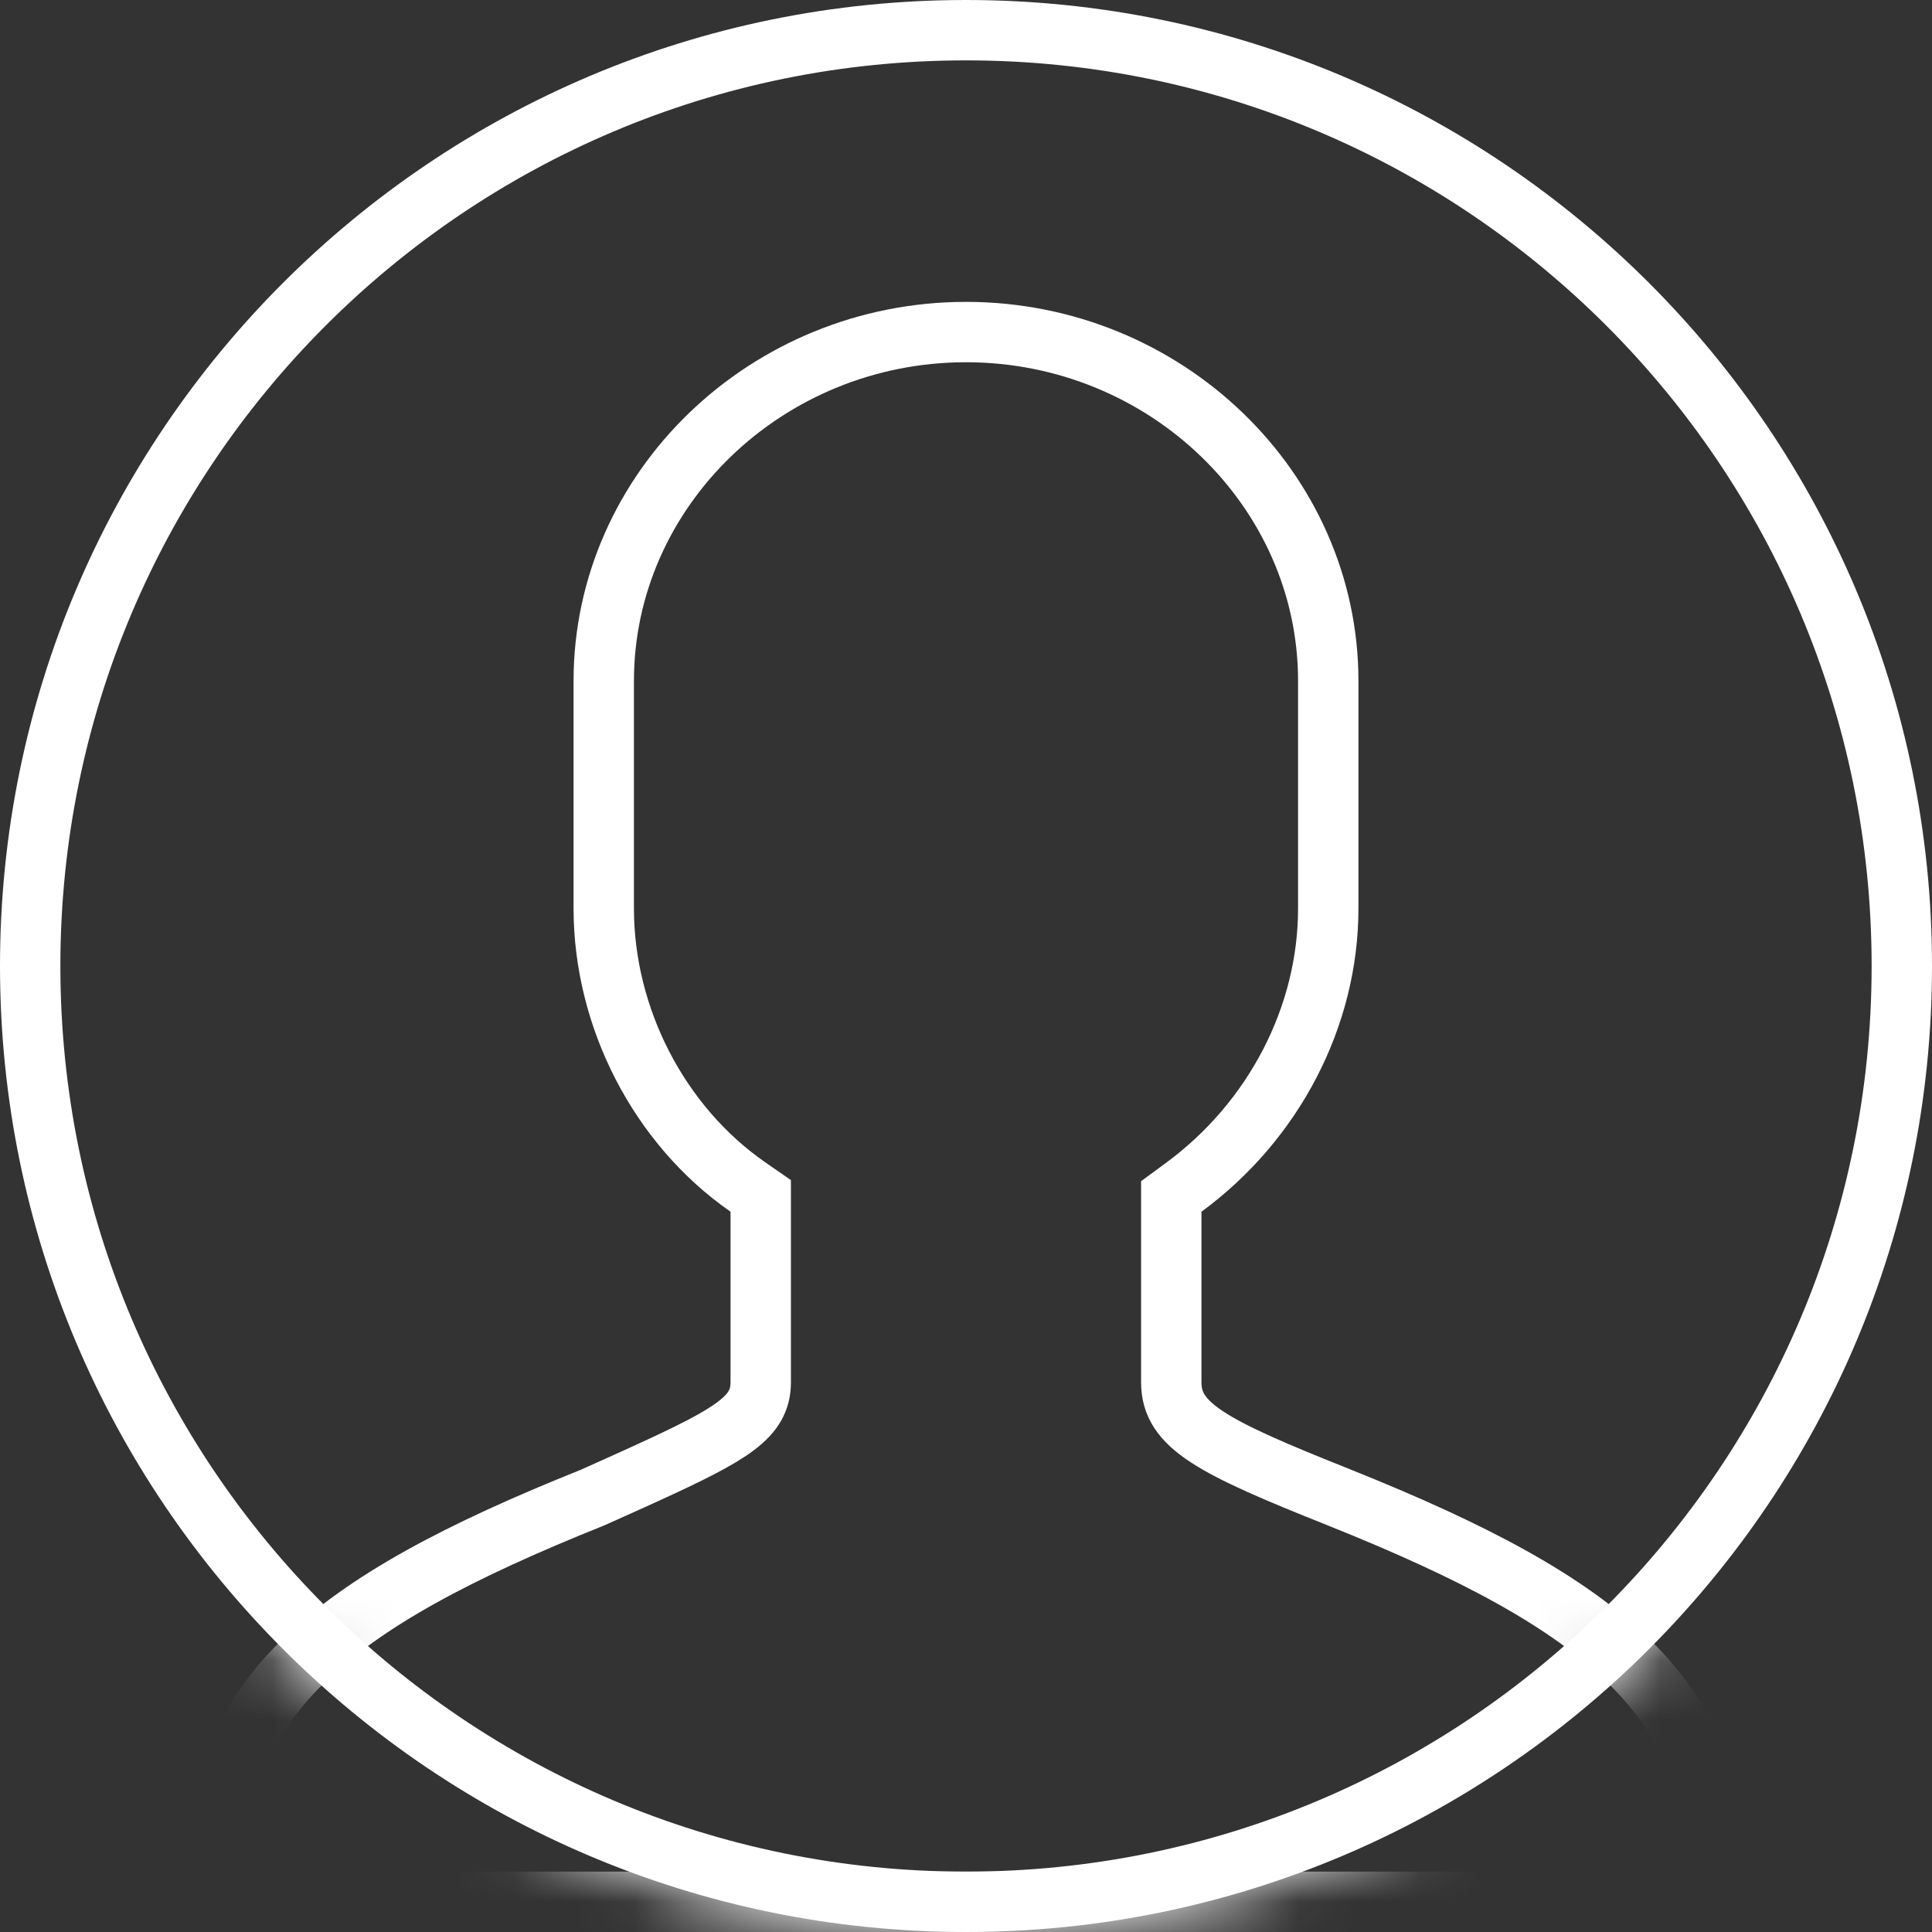 <?xml version="1.0" encoding="UTF-8"?>
<svg width="32px" height="32px" viewBox="0 0 32 32" version="1.1" xmlns="http://www.w3.org/2000/svg" xmlns:xlink="http://www.w3.org/1999/xlink">
    <rect x="0" y="0" width="32" height="32" fill="#333333" stroke="none"/>
    <!-- Generator: Sketch 47.1 (45422) - http://www.bohemiancoding.com/sketch -->
    <title>Icon/User/Menu-White</title>
    <desc>Created with Sketch.</desc>
    <defs>
        <path d="M16,32 C24.837,32 32,24.837 32,16 C32,7.163 24.837,0 16,0 C7.163,0 0,7.163 0,16 C0,24.837 7.163,32 16,32 Z" id="path-1"></path>
    </defs>
    <g id="Symbols" stroke="none" stroke-width="1" fill="none" fill-rule="evenodd">
        <g id="Nav/Menu/Header" transform="translate(-1392, -16)">
            <g id="Icon/User/Menu-White" transform="translate(1392, 16)">
                <mask id="mask-2" fill="white">
                    <use xlink:href="#path-1"></use>
                </mask>
                <path stroke="#FFFFFF" stroke-width="1" d="M16,31.5 C24.56,31.5 31.5,24.56 31.5,16 C31.5,7.44 24.56,0.5 16,0.5 C7.44,0.5 0.5,7.44 0.5,16 C0.5,24.56 7.44,31.5 16,31.5 Z"></path>
                <path d="M3.5,31.5 L28.5,31.5 L28.5,31.372 C28.5,28.126 26.6,26.572 22.184,24.804 L22.185,24.804 C20.061,23.959 19.4,23.613 19.4,22.895 L19.4,19.817 L19.604,19.667 C21.102,18.567 22,16.832 22,15.047 L22,11.279 C22,8.106 19.303,5.5 16,5.5 C12.697,5.5 10,8.106 10,11.279 L10,15.047 C10,16.854 10.914,18.636 12.385,19.659 L12.6,19.808 L12.6,22.895 C12.6,23.468 12.142,23.746 10.69,24.41 C10.597,24.452 10.535,24.48 10.379,24.551 C10.103,24.674 9.964,24.737 9.816,24.804 C5.399,26.573 3.5,28.126 3.5,31.372 L3.5,31.5 Z" id="Fill-1" stroke="#FFFFFF" stroke-width="1" mask="url(#mask-2)"></path>
            </g>
        </g>
    </g>
</svg>
